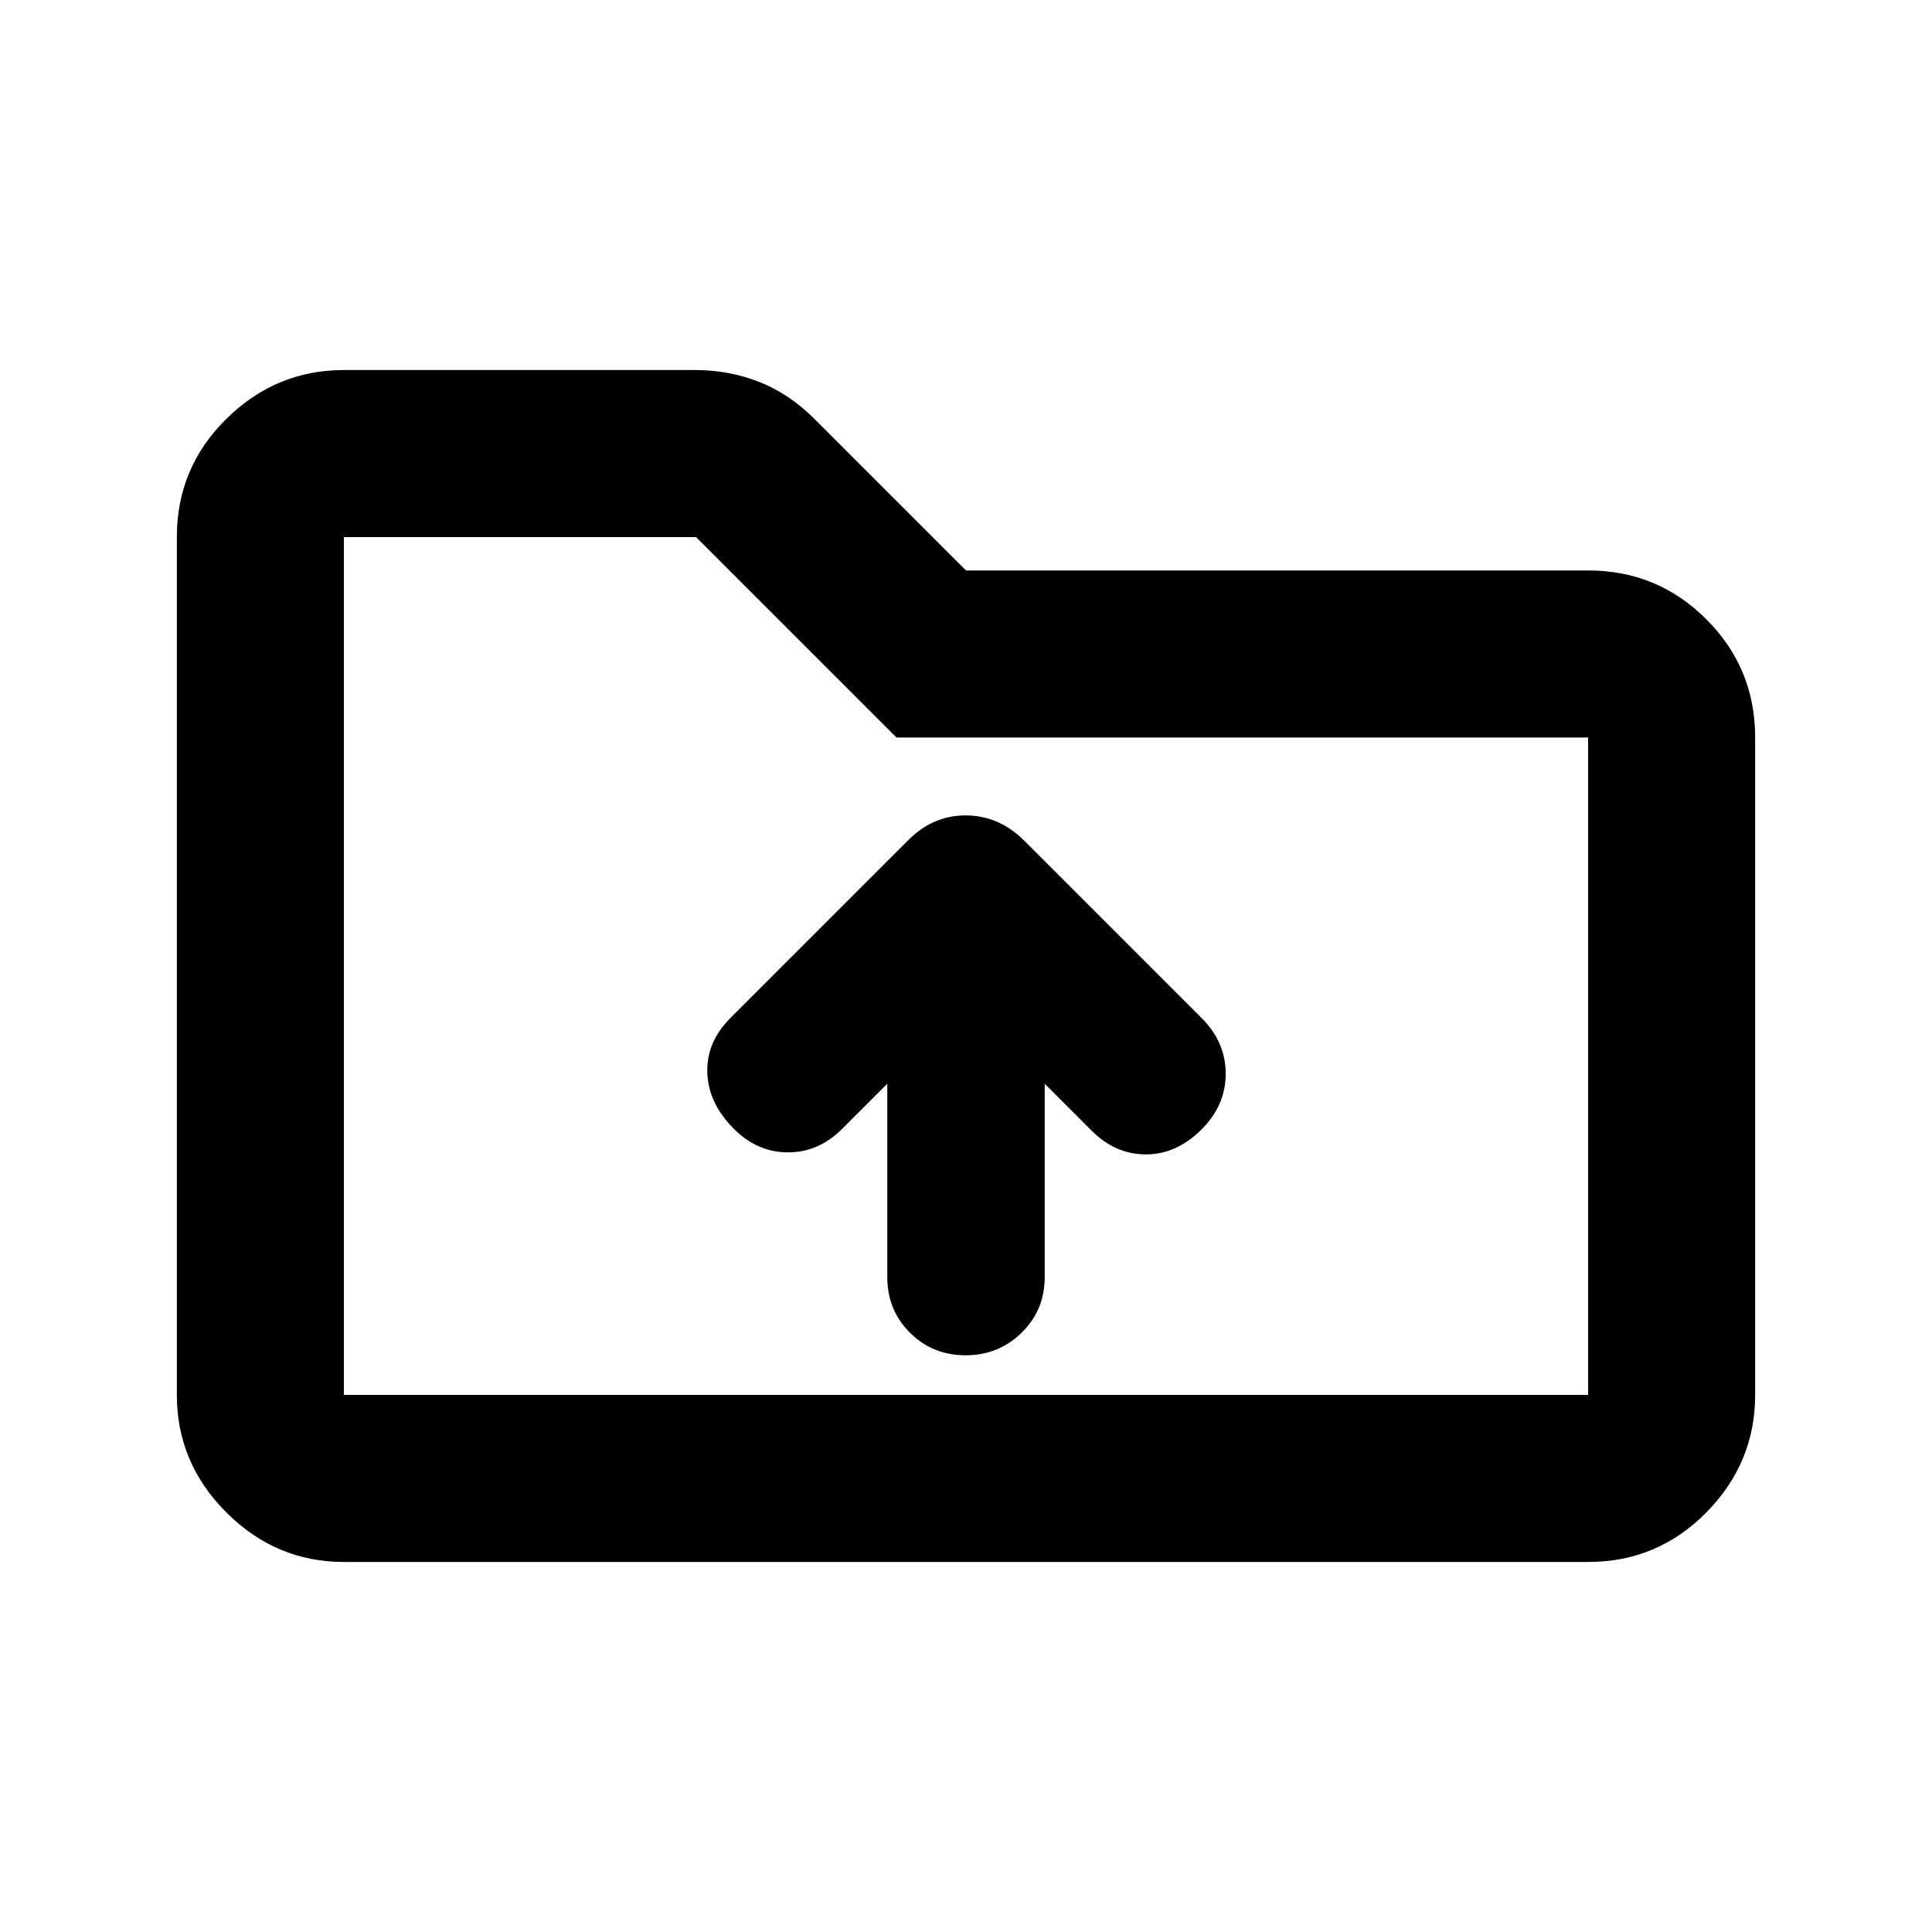 <svg xmlns="http://www.w3.org/2000/svg" height="20" viewBox="0 -960 960 960" width="20"><path d="M170.87-183.869q-33.783 0-58.392-24.609T87.869-266.87v-426.26q0-34.483 24.609-58.742t58.392-24.259h174.642q16.56 0 31.568 5.837 15.007 5.837 27.681 18.511L480-676.544h309.13q34.483 0 58.742 24.259t24.259 58.742v326.673q0 33.783-24.259 58.392t-58.742 24.609H170.87Zm0-83.001h618.26v-326.673H445.456l-99.587-99.587H170.87v426.26Zm0 0v-426.26 426.26Zm308.919-19.695q16.407 0 27.863-11.225 11.457-11.224 11.457-27.598V-421.5l23.391 23.391q11.717 11.718 26.935 11.718 15.217 0 27.652-12.435 11.956-11.956 11.956-27.652 0-15.696-11.956-27.652l-88.16-88.16q-12.623-12.536-29.152-12.536-16.53 0-28.84 12.674l-88.022 88.022q-11.956 11.956-11.456 27.152.5 15.196 13.173 27.869 11.718 11.718 26.935 11.718 15.218 0 26.935-11.718l22.391-22.391v96.112q0 16.374 11.246 27.598 11.246 11.225 27.652 11.225Z"/></svg>